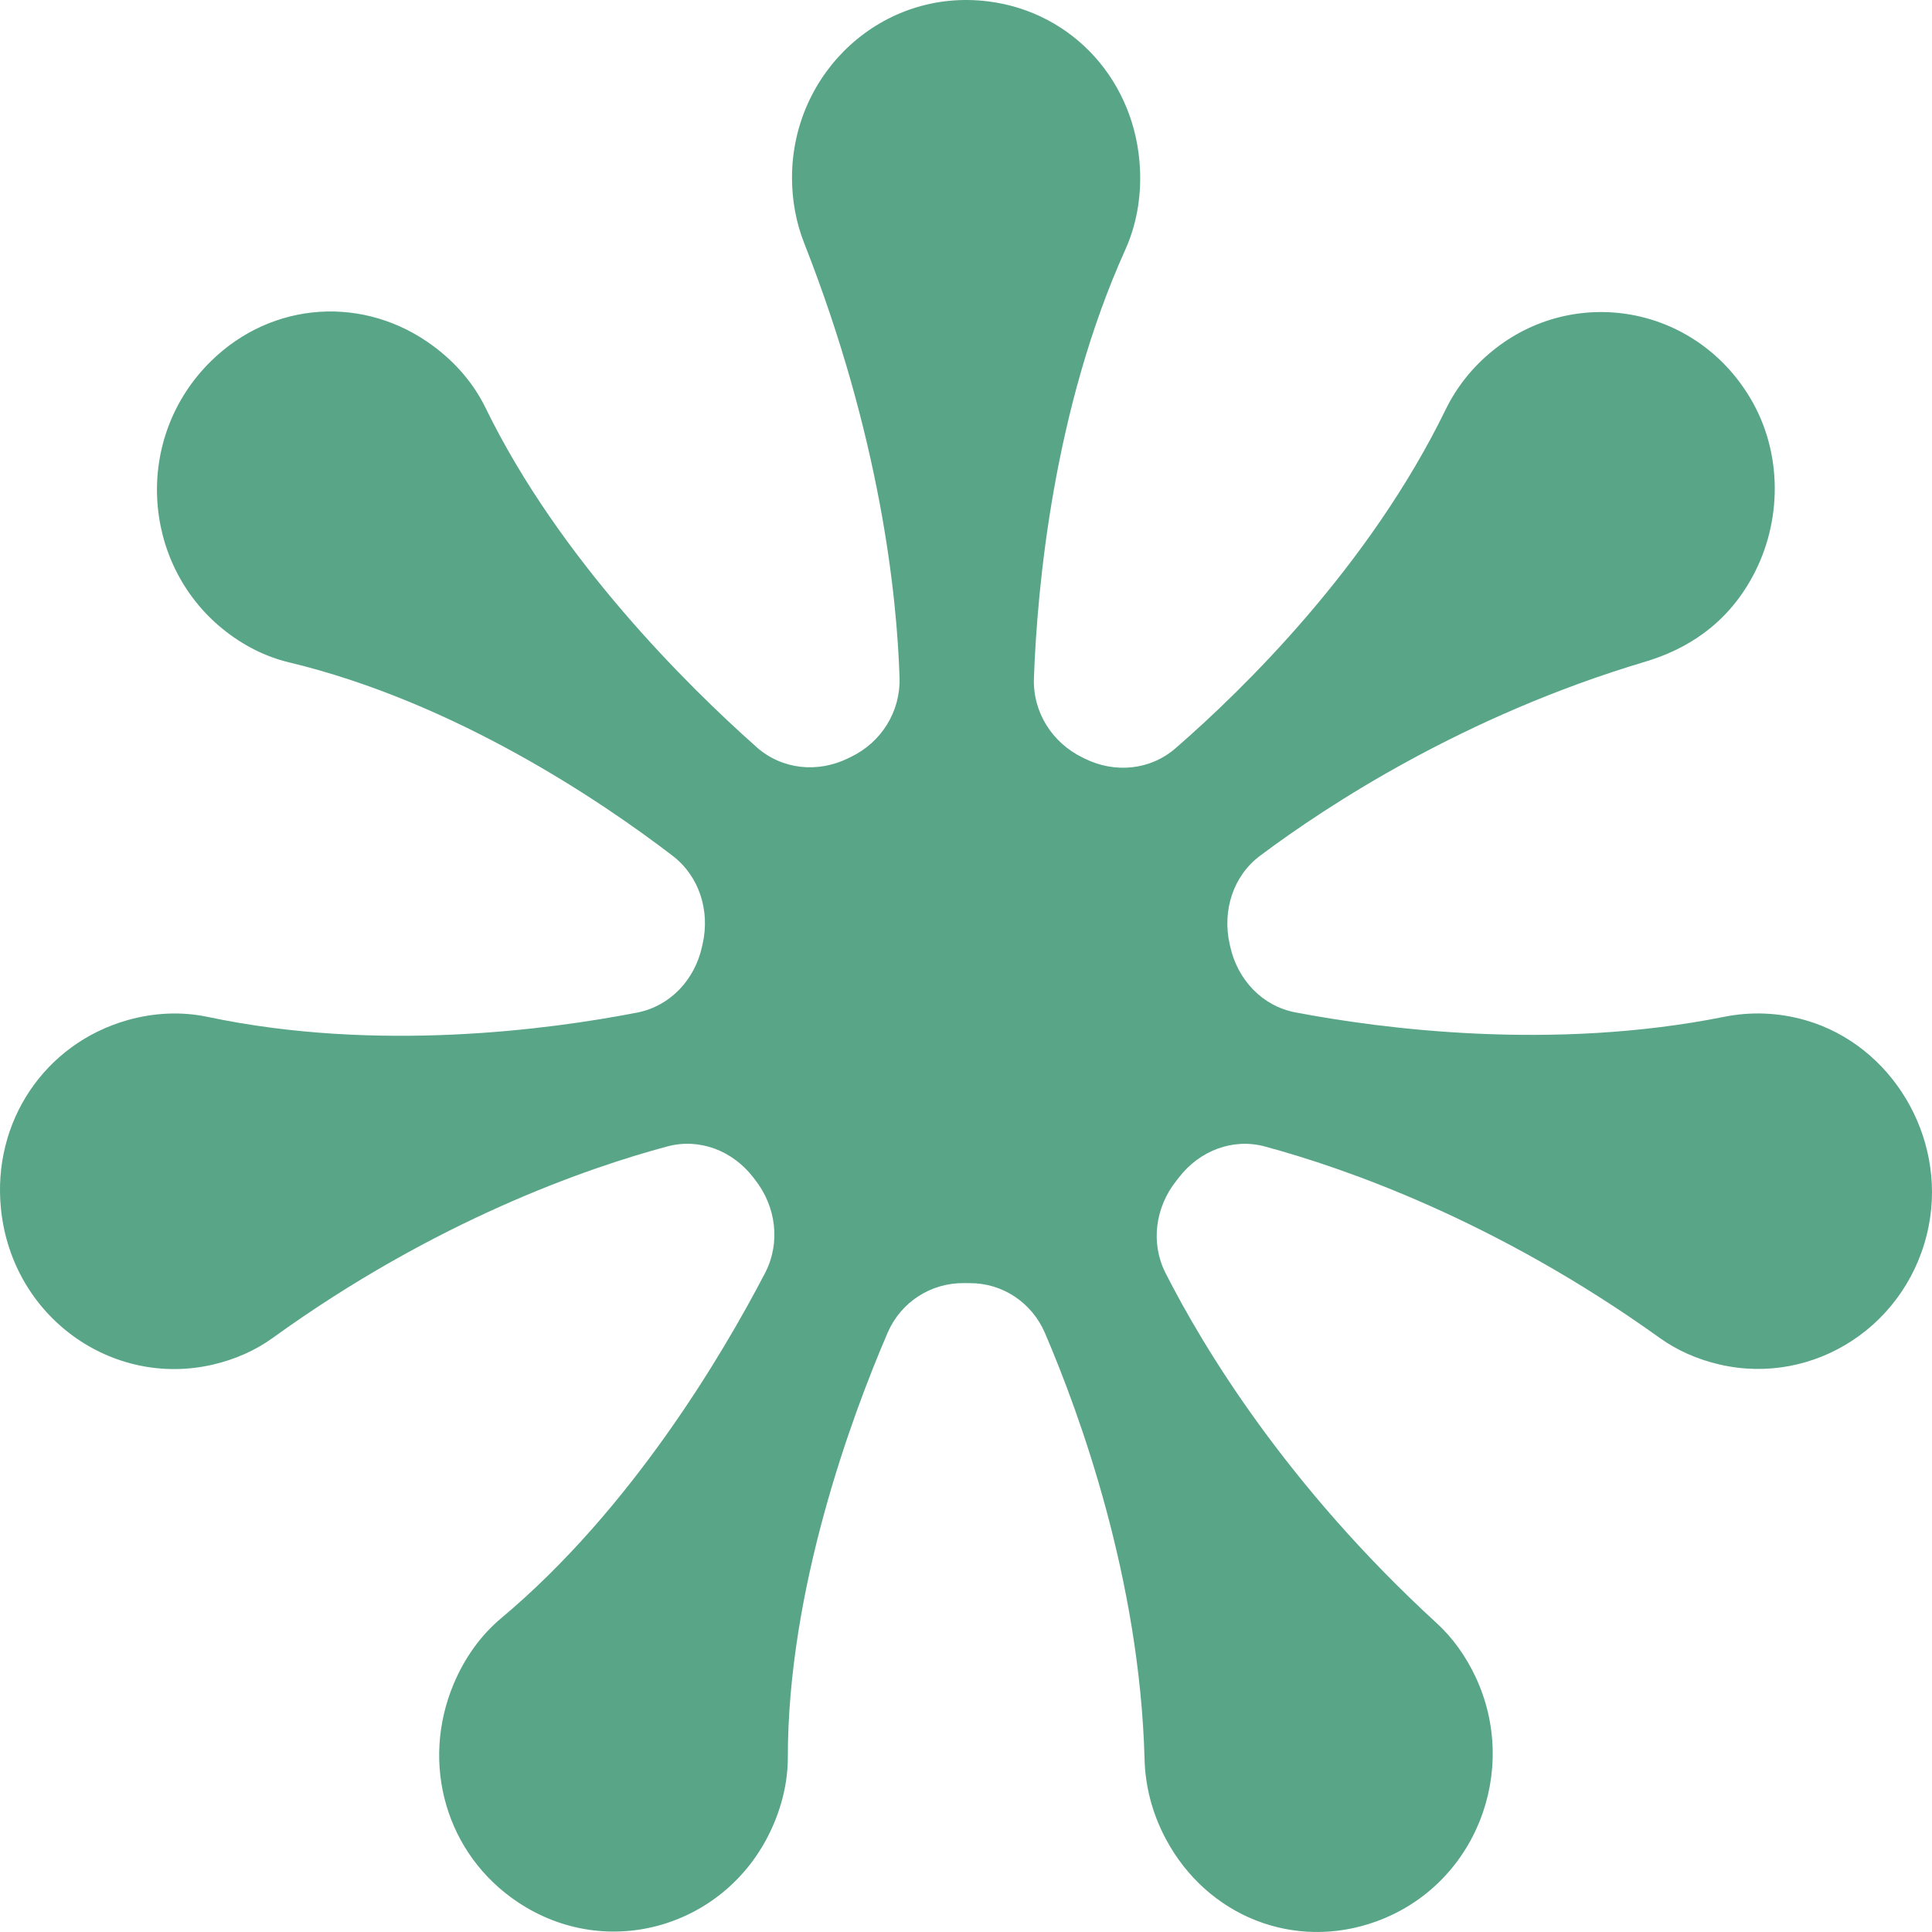 <svg width="50" height="50" viewBox="0 0 50 50" fill="none" xmlns="http://www.w3.org/2000/svg">
<path d="M46.733 26.405C46.02 26.199 45.302 26.179 44.627 26.314C40.178 27.206 35.765 26.627 33.522 26.2C32.668 26.037 32.025 25.355 31.836 24.489C31.832 24.471 31.828 24.454 31.824 24.436C31.629 23.573 31.91 22.671 32.61 22.147C34.359 20.838 37.893 18.521 42.571 17.127C43.644 16.807 44.672 16.173 45.348 14.936C46.132 13.502 46.134 11.708 45.298 10.305C43.856 7.884 40.723 7.372 38.626 9.08C38.103 9.505 37.695 10.023 37.415 10.596C35.432 14.665 32.177 17.84 30.425 19.363C29.766 19.936 28.847 20.018 28.069 19.631C28.051 19.622 28.033 19.613 28.015 19.604C27.232 19.223 26.725 18.433 26.758 17.548C26.844 15.188 27.265 10.585 29.12 6.468C29.404 5.839 29.537 5.129 29.503 4.384C29.402 2.124 27.782 0.317 25.583 0.037C22.836 -0.313 20.497 1.864 20.497 4.599C20.497 5.196 20.606 5.767 20.811 6.289C22.786 11.31 23.212 15.404 23.28 17.535C23.308 18.419 22.806 19.212 22.022 19.589C22 19.6 21.978 19.61 21.956 19.621C21.169 20.01 20.241 19.922 19.581 19.336C17.802 17.756 14.479 14.481 12.567 10.557C12.267 9.941 11.806 9.396 11.219 8.96C9.436 7.633 7.049 7.785 5.459 9.348C3.453 11.32 3.656 14.562 5.759 16.274C6.282 16.699 6.866 16.995 7.477 17.141C11.778 18.173 15.555 20.73 17.405 22.146C18.097 22.675 18.379 23.569 18.184 24.428C18.178 24.451 18.174 24.474 18.169 24.496C17.981 25.36 17.34 26.04 16.488 26.206C14.228 26.645 9.77 27.246 5.379 26.318C4.713 26.177 4.003 26.202 3.297 26.402C1.158 27.01 -0.205 29.032 0.025 31.287C0.311 34.089 2.906 35.923 5.513 35.315C6.083 35.182 6.607 34.951 7.057 34.626C11.275 31.579 15.21 30.222 17.273 29.669C18.104 29.446 18.964 29.781 19.495 30.472C19.51 30.492 19.526 30.512 19.541 30.532C20.086 31.225 20.207 32.164 19.798 32.949C18.701 35.056 16.338 39.061 12.968 41.881C12.447 42.318 12.028 42.898 11.741 43.58C10.871 45.652 11.55 47.994 13.4 49.227C15.729 50.78 18.777 49.856 19.943 47.384C20.233 46.769 20.389 46.122 20.389 45.481C20.389 41.135 22.024 36.699 22.97 34.495C23.314 33.694 24.094 33.196 24.951 33.207C25 33.208 25.05 33.208 25.1 33.208C25.944 33.203 26.706 33.711 27.044 34.5C27.955 36.626 29.496 40.873 29.621 45.527C29.639 46.226 29.819 46.933 30.173 47.595C31.243 49.598 33.498 50.49 35.606 49.731C38.185 48.803 39.337 45.835 38.184 43.391C37.93 42.854 37.593 42.384 37.182 42.008C33.277 38.427 31.133 34.854 30.163 32.944C29.77 32.168 29.901 31.242 30.439 30.564C30.463 30.534 30.487 30.503 30.51 30.473C31.041 29.782 31.903 29.446 32.735 29.671C34.791 30.226 38.711 31.583 42.95 34.623C43.401 34.947 43.925 35.179 44.495 35.312C46.962 35.886 49.419 34.273 49.916 31.722C50.367 29.409 48.956 27.049 46.733 26.405L46.733 26.405Z" fill="#59A588"/>
</svg>
